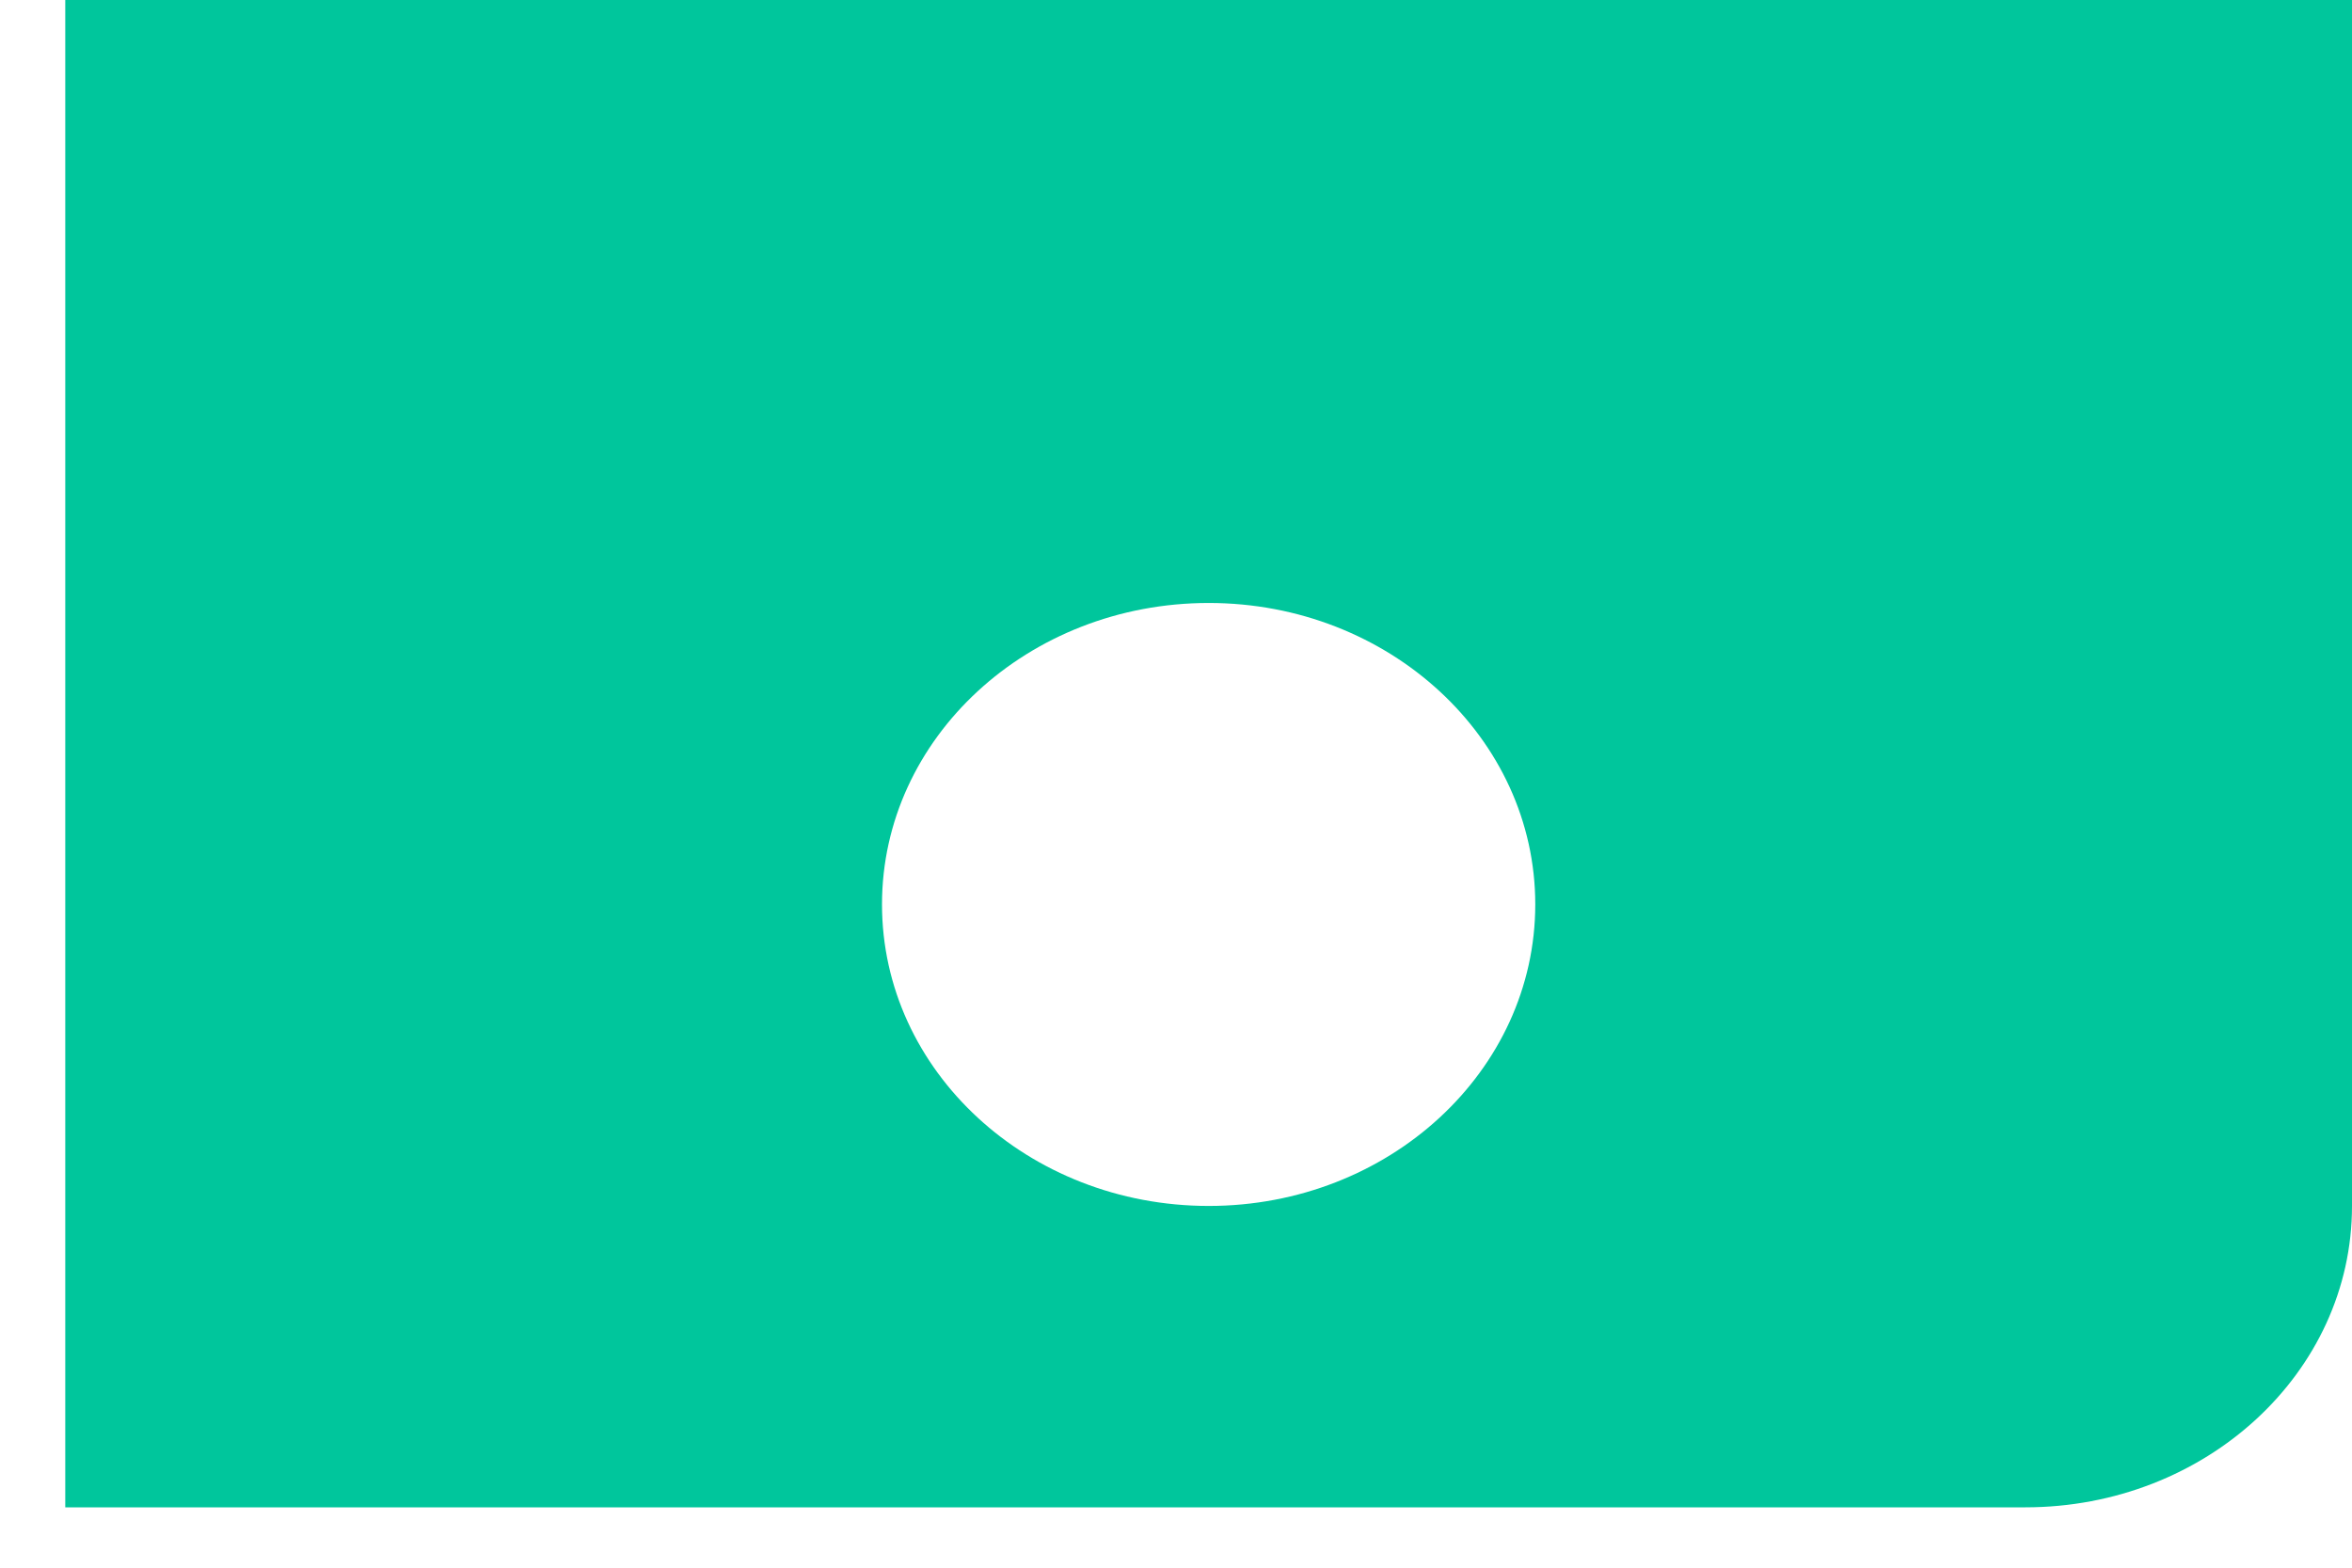 ﻿<?xml version="1.0" encoding="utf-8"?>
<svg version="1.1" xmlns:xlink="http://www.w3.org/1999/xlink" width="12px" height="8px" xmlns="http://www.w3.org/2000/svg">
  <g transform="matrix(1 0 0 1 -743 -144 )">
    <path d="M 12 6.154  C 12 7.004  11.254 7.692  10.333 7.692  L 0.333 7.692  L 0.333 0  L 12 0  L 12 6.154  Z M 7.833 4.615  C 7.833 3.766  7.087 3.077  6.167 3.077  C 5.246 3.077  4.5 3.766  4.5 4.615  C 4.5 5.465  5.246 6.154  6.167 6.154  C 7.087 6.154  7.833 5.465  7.833 4.615  Z " fill-rule="nonzero" fill="#00c69c" stroke="none" transform="matrix(1 0 0 1 743 144 )" />
  </g>
</svg>